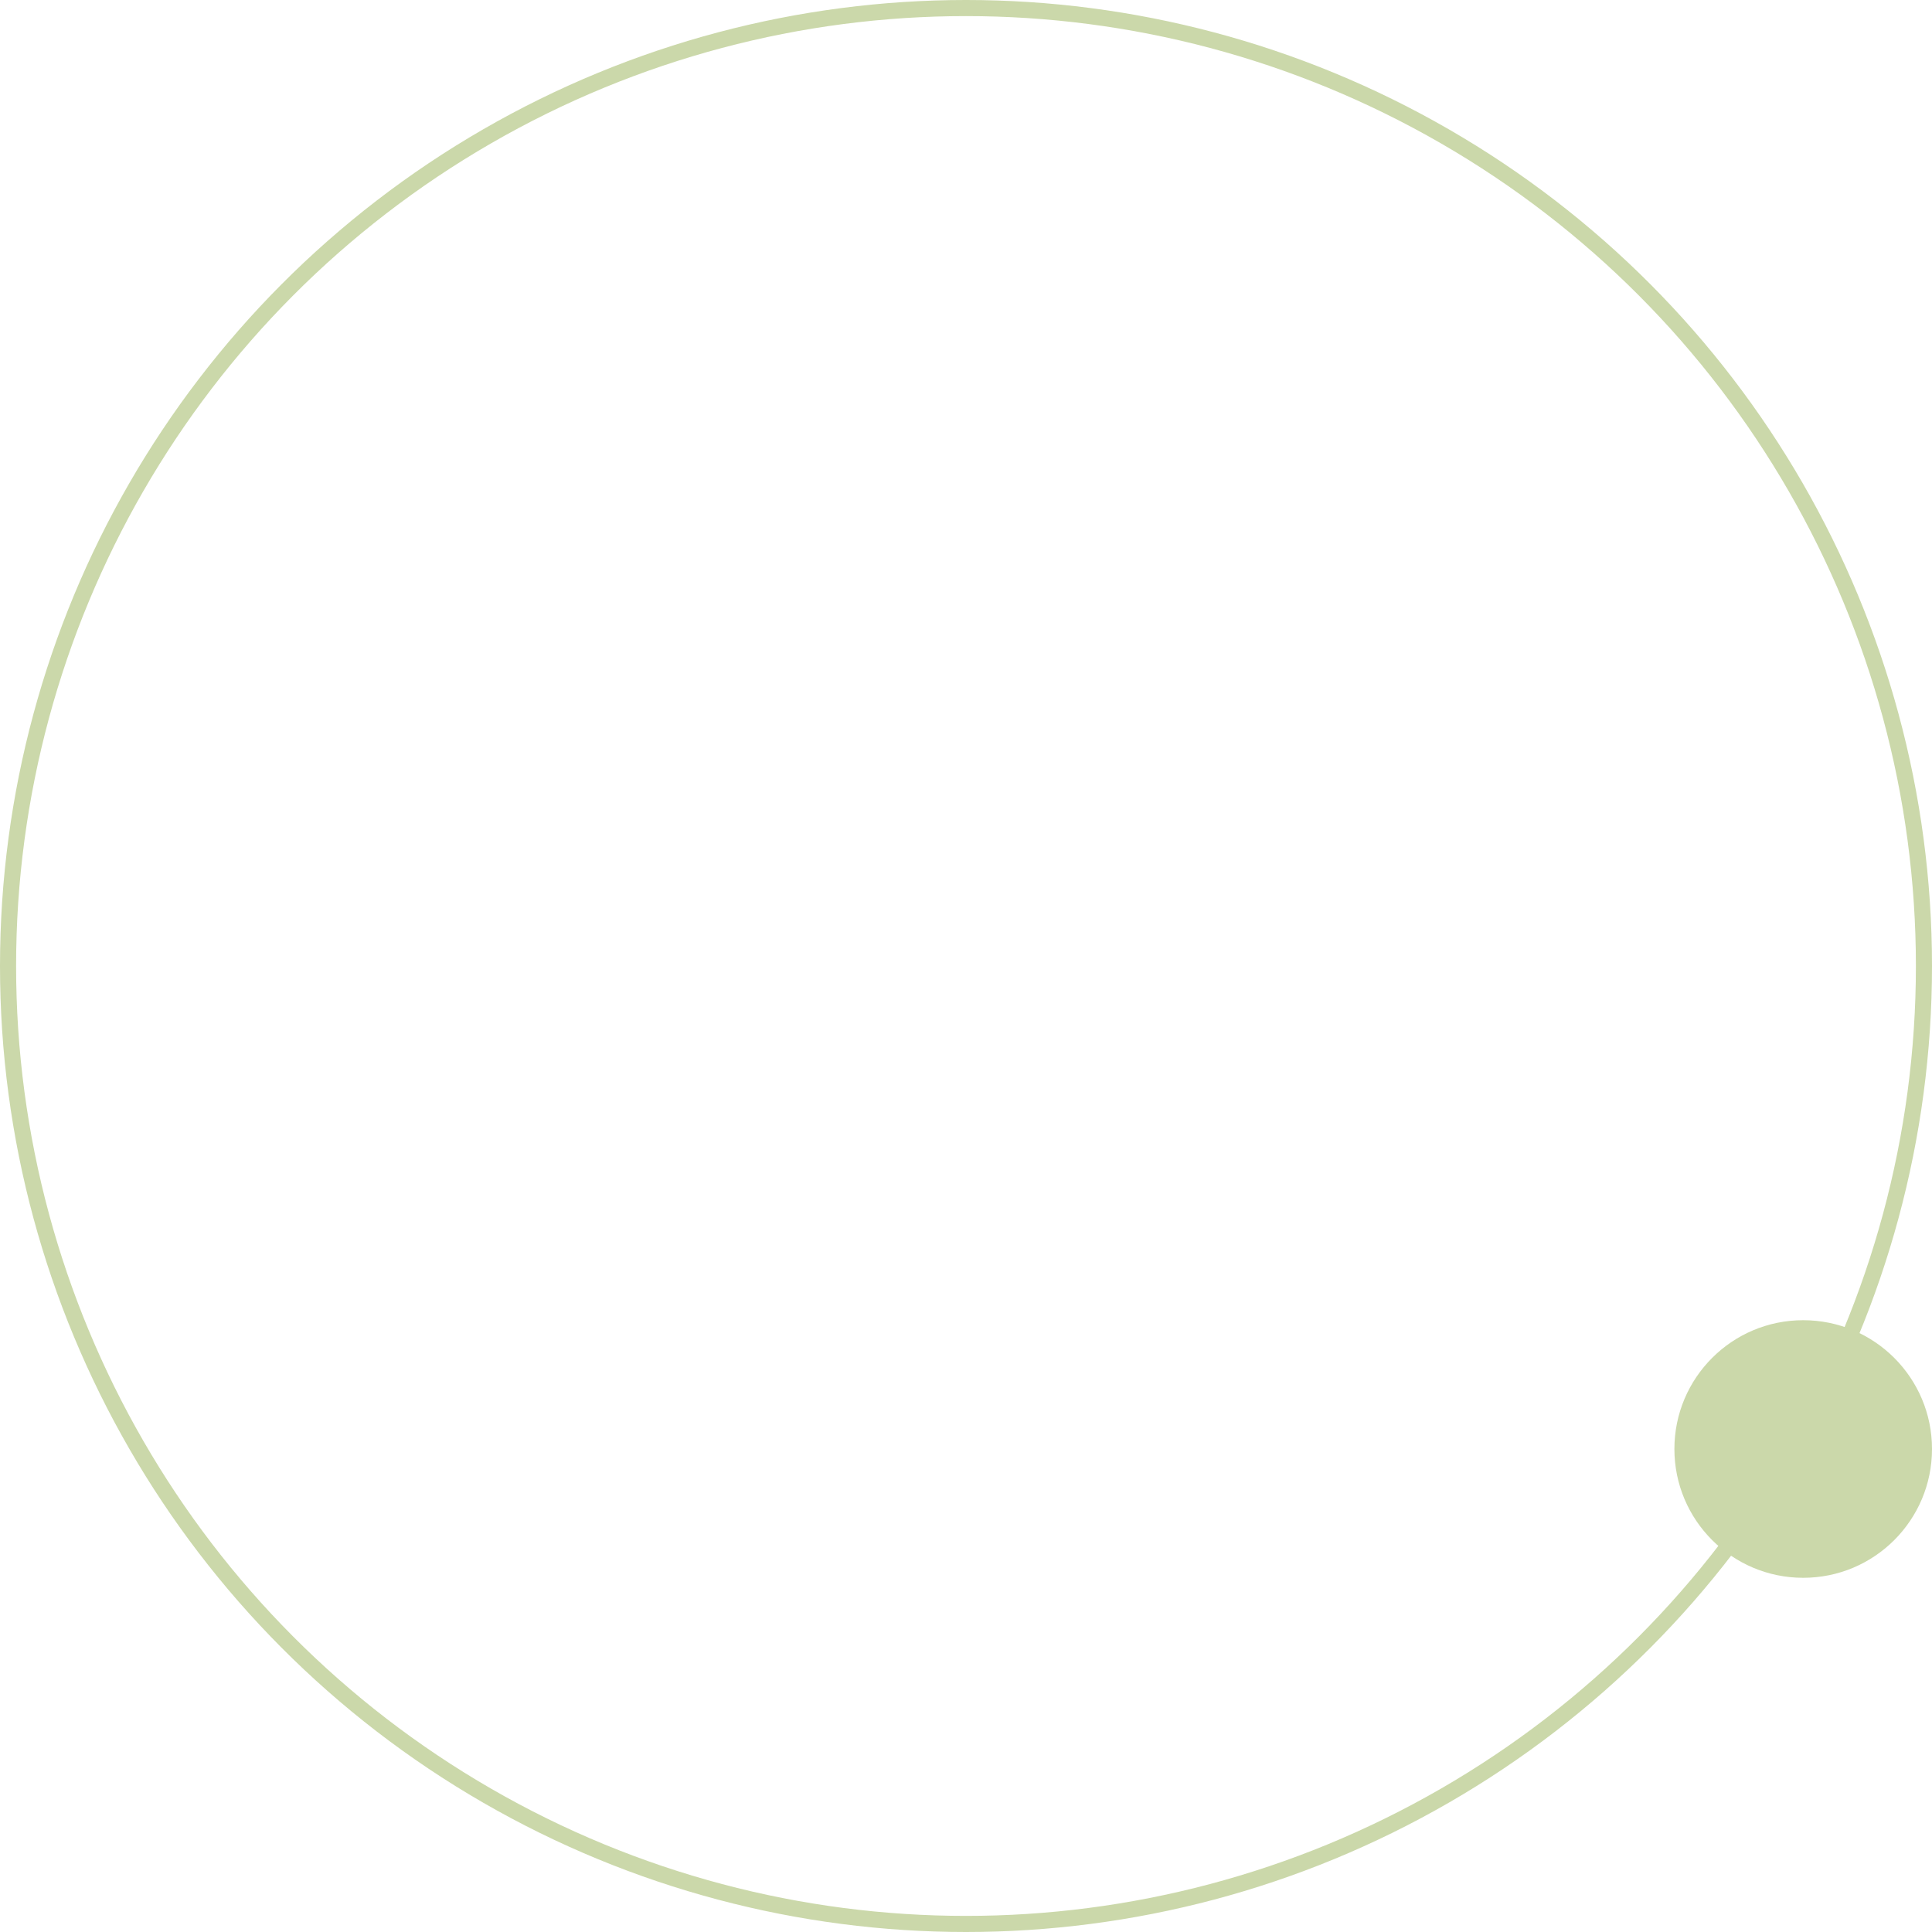 <svg xmlns="http://www.w3.org/2000/svg" width="120" height="120" viewBox="0 0 120 120">
    <g fill="none" fill-rule="evenodd">
        <g>
            <g>
                <g>
                    <g transform="translate(-248 -4446) translate(64 4446) translate(96) translate(88)">
                        <circle cx="60" cy="60" r="59.5" stroke="#CBD8AA"/>
                        <circle cx="112" cy="90" r="8" fill="#CBD8AA"/>
                    </g>
                </g>
            </g>
        </g>
    </g>
</svg>
